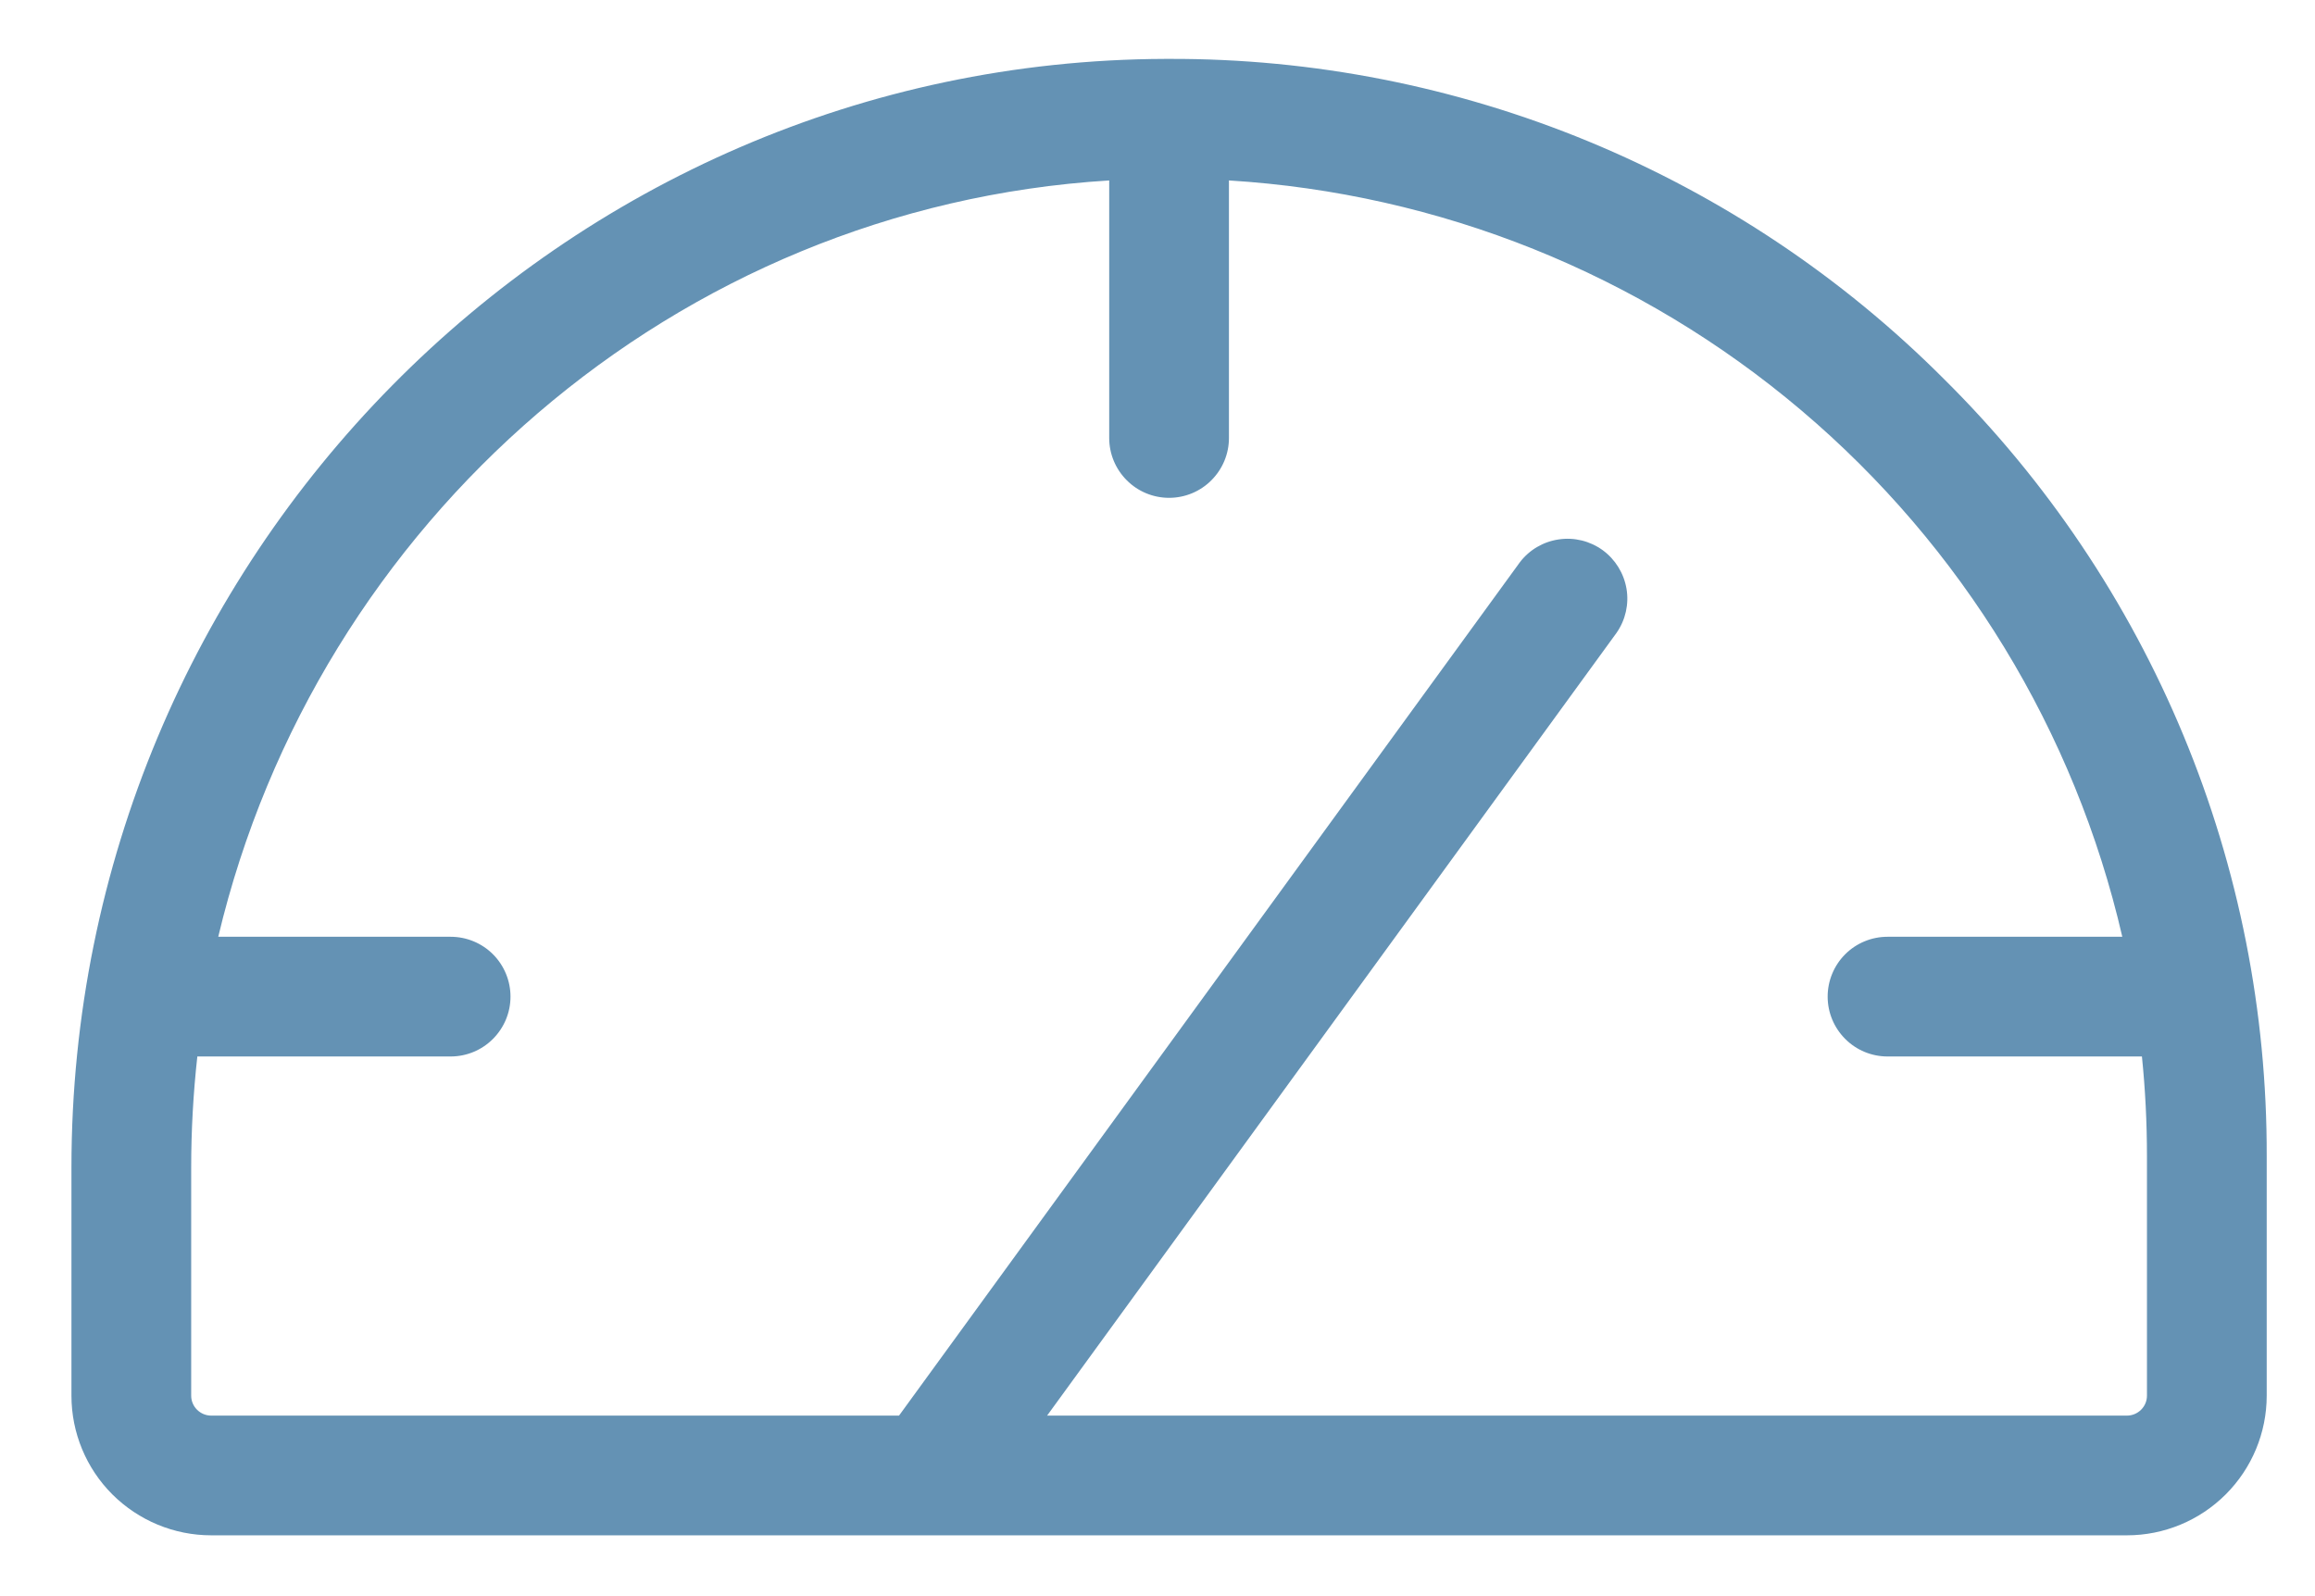 <svg width="29" height="20" viewBox="0 0 29 20" fill="none" xmlns="http://www.w3.org/2000/svg">
<path d="M24.351 4.748C23.078 3.472 21.565 2.461 19.899 1.772C18.233 1.084 16.447 0.732 14.645 0.738H14.596C7.041 0.764 0.895 6.995 0.895 14.629V17.488C0.895 17.952 1.079 18.397 1.407 18.725C1.736 19.053 2.181 19.238 2.645 19.238H26.645C27.109 19.238 27.554 19.053 27.882 18.725C28.21 18.397 28.395 17.952 28.395 17.488V14.488C28.4 12.677 28.045 10.884 27.351 9.212C26.657 7.54 25.637 6.022 24.351 4.748ZM26.895 17.488C26.895 17.554 26.869 17.617 26.822 17.664C26.775 17.711 26.711 17.738 26.645 17.738H13.117L20.251 7.929C20.363 7.768 20.408 7.569 20.375 7.376C20.342 7.183 20.235 7.01 20.077 6.894C19.918 6.779 19.721 6.73 19.527 6.759C19.333 6.787 19.157 6.89 19.039 7.046L11.262 17.738H2.645C2.579 17.738 2.515 17.711 2.468 17.664C2.421 17.617 2.395 17.554 2.395 17.488V14.629C2.395 14.164 2.421 13.7 2.472 13.238H5.645C5.844 13.238 6.035 13.159 6.175 13.018C6.316 12.877 6.395 12.687 6.395 12.488C6.395 12.289 6.316 12.098 6.175 11.957C6.035 11.817 5.844 11.738 5.645 11.738H2.734C3.97 6.538 8.461 2.595 13.895 2.261V5.488C13.895 5.687 13.974 5.877 14.115 6.018C14.255 6.159 14.446 6.238 14.645 6.238C14.844 6.238 15.035 6.159 15.175 6.018C15.316 5.877 15.395 5.687 15.395 5.488V2.261C18.033 2.423 20.547 3.433 22.564 5.141C24.581 6.849 25.992 9.163 26.586 11.738H23.645C23.446 11.738 23.255 11.817 23.115 11.957C22.974 12.098 22.895 12.289 22.895 12.488C22.895 12.687 22.974 12.877 23.115 13.018C23.255 13.159 23.446 13.238 23.645 13.238H26.832C26.874 13.65 26.895 14.068 26.895 14.488V17.488Z" fill="#6492B4"/>
</svg>
